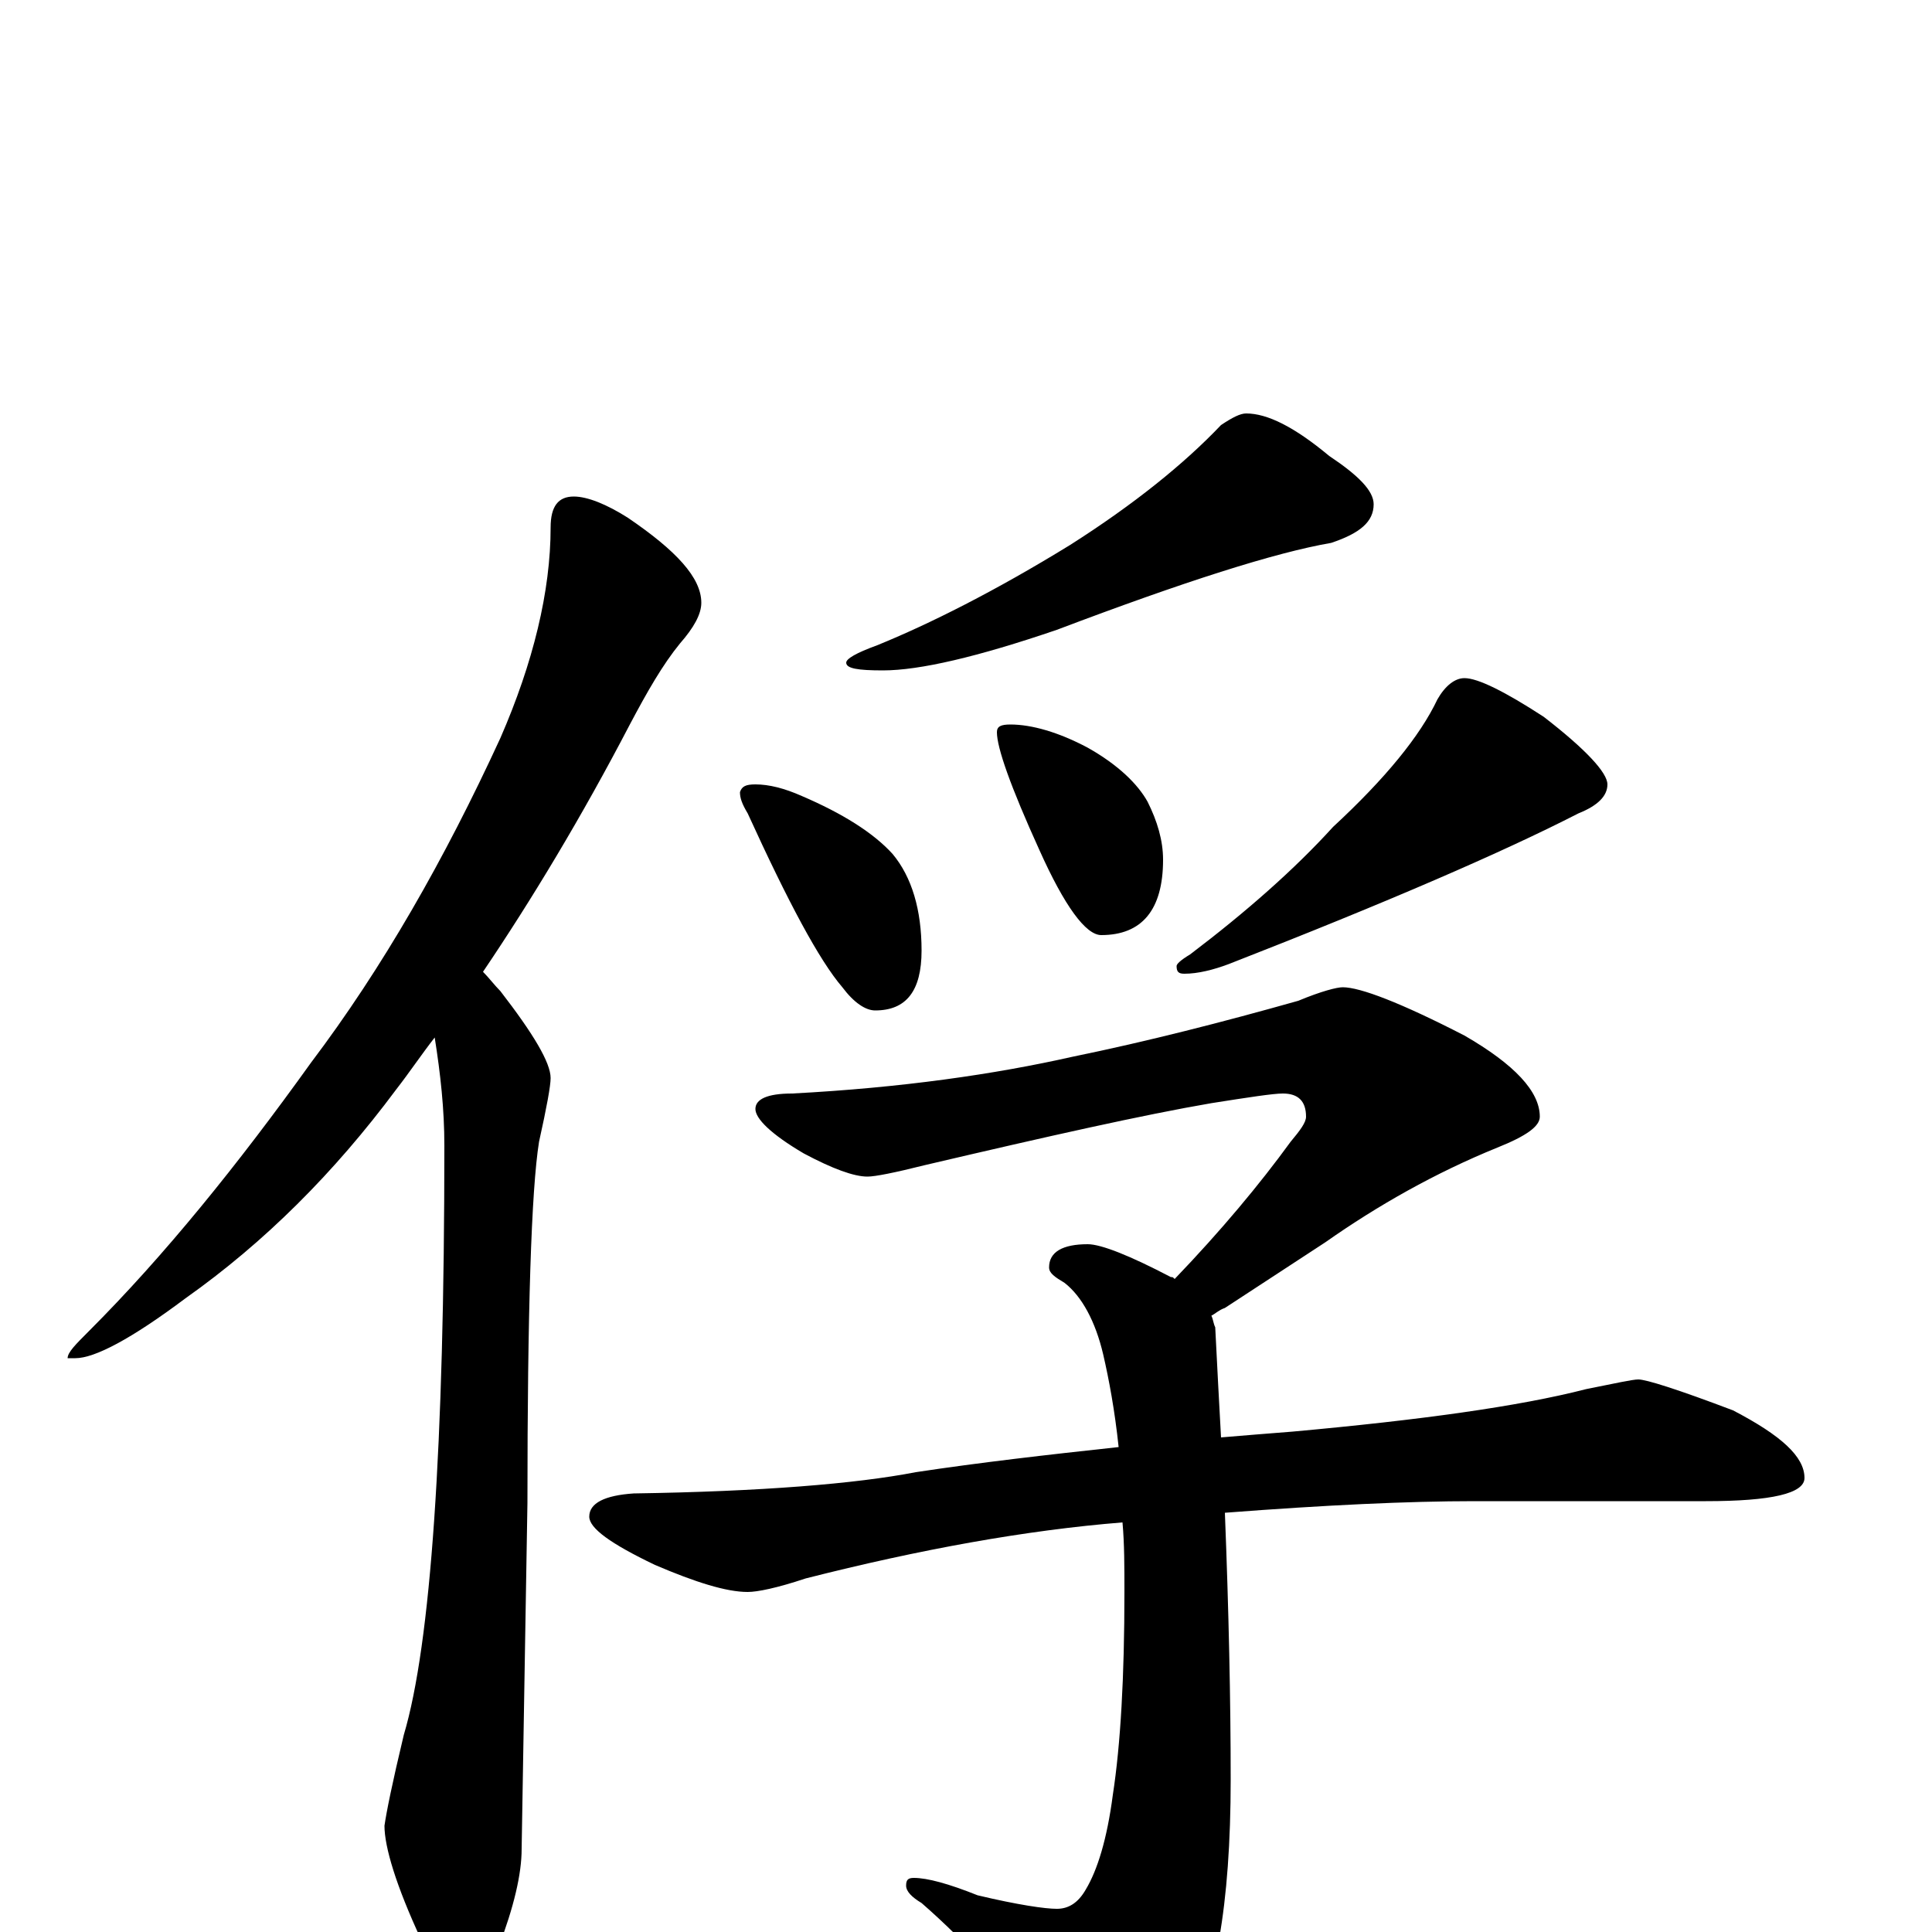 <?xml version="1.0" encoding="utf-8" ?>
<!DOCTYPE svg PUBLIC "-//W3C//DTD SVG 1.1//EN" "http://www.w3.org/Graphics/SVG/1.1/DTD/svg11.dtd">
<svg version="1.1" id="Layer_1" xmlns="http://www.w3.org/2000/svg" xmlns:xlink="http://www.w3.org/1999/xlink" x="0px" y="145px" width="1000px" height="1000px" viewBox="0 0 1000 1000" enable-background="new 0 0 1000 1000" xml:space="preserve">
<g id="Layer_1">
<path id="glyph" transform="matrix(1 0 0 -1 0 1000)" d="M297,743C304,743 314,739 325,732C350,715 363,701 363,688C363,682 359,675 352,667C343,656 335,642 326,625C301,577 275,534 250,497C253,494 256,490 259,487C276,465 285,450 285,442C285,438 283,427 279,409C275,384 273,321 273,222l-3,-179C270,30 266,13 258,-8C253,-23 248,-31 242,-31C233,-31 225,-22 218,-4C205,24 199,44 199,55C200,62 203,77 209,102C223,149 230,251 230,407C230,426 228,444 225,463C218,454 212,445 205,436C173,393 137,357 96,328C68,307 49,297 39,297l-4,0C35,300 39,304 46,311C85,350 123,397 161,450C198,499 230,555 259,618C276,657 285,694 285,727C285,738 289,743 297,743M645,786C656,786 670,779 688,764C703,754 711,746 711,739C711,730 704,724 689,719C660,714 613,699 547,674C506,660 476,653 457,653C444,653 438,654 438,657C438,659 443,662 454,666C481,677 515,694 554,718C587,739 613,760 632,780C638,784 642,786 645,786M391,594C398,594 406,592 415,588C436,579 452,569 462,558C472,546 477,529 477,508C477,487 469,477 453,477C448,477 442,481 436,489C424,503 408,533 387,579C384,584 383,587 383,590C384,593 386,594 391,594M523,625C534,625 548,621 563,613C579,604 589,594 594,585C599,575 602,565 602,555C602,529 591,516 570,516C562,516 551,531 538,560C523,593 516,613 516,621C516,624 518,625 523,625M758,649C765,649 779,642 799,629C821,612 832,600 832,594C832,588 827,583 817,579C778,559 718,533 636,501C628,498 620,496 613,496C610,496 609,497 609,500C609,501 611,503 616,506C645,528 670,550 690,572C717,597 735,619 744,638C748,645 753,649 758,649M695,489C704,489 725,481 758,464C784,449 797,435 797,422C797,417 790,412 775,406C743,393 713,376 686,357l-52,-34C631,322 629,320 627,319C628,317 628,315 629,313C630,293 631,274 632,256C644,257 656,258 669,259C735,265 786,272 821,281C836,284 845,286 848,286C852,286 868,281 897,270C922,257 934,246 934,235C934,227 917,223 883,223l-120,0C729,223 686,221 634,217C636,166 637,120 637,79C637,14 629,-31 613,-57C599,-76 586,-86 574,-86C569,-86 563,-81 556,-72C527,-34 500,-5 477,15C472,18 469,21 469,24C469,27 470,28 473,28C480,28 491,25 506,19C527,14 541,12 547,12C553,12 558,15 562,22C568,32 573,48 576,71C580,97 582,132 582,176C582,189 582,201 581,212C531,208 476,198 417,183C402,178 392,176 387,176C376,176 360,181 339,190C316,201 305,209 305,215C305,222 313,226 328,227C394,228 443,232 474,238C507,243 542,247 579,251C577,270 574,286 571,299C567,316 560,329 551,336C546,339 543,341 543,344C543,352 550,356 563,356C570,356 585,350 606,339C607,339 607,339 608,338C632,363 652,387 668,409C673,415 676,419 676,422C676,430 672,434 664,434C659,434 646,432 627,429C592,423 543,412 479,397C463,393 453,391 449,391C442,391 431,395 416,403C399,413 391,421 391,426C391,431 397,434 410,434C467,437 515,444 555,453C594,461 633,471 672,482C684,487 692,489 695,489z"/>
</g>
</svg>

